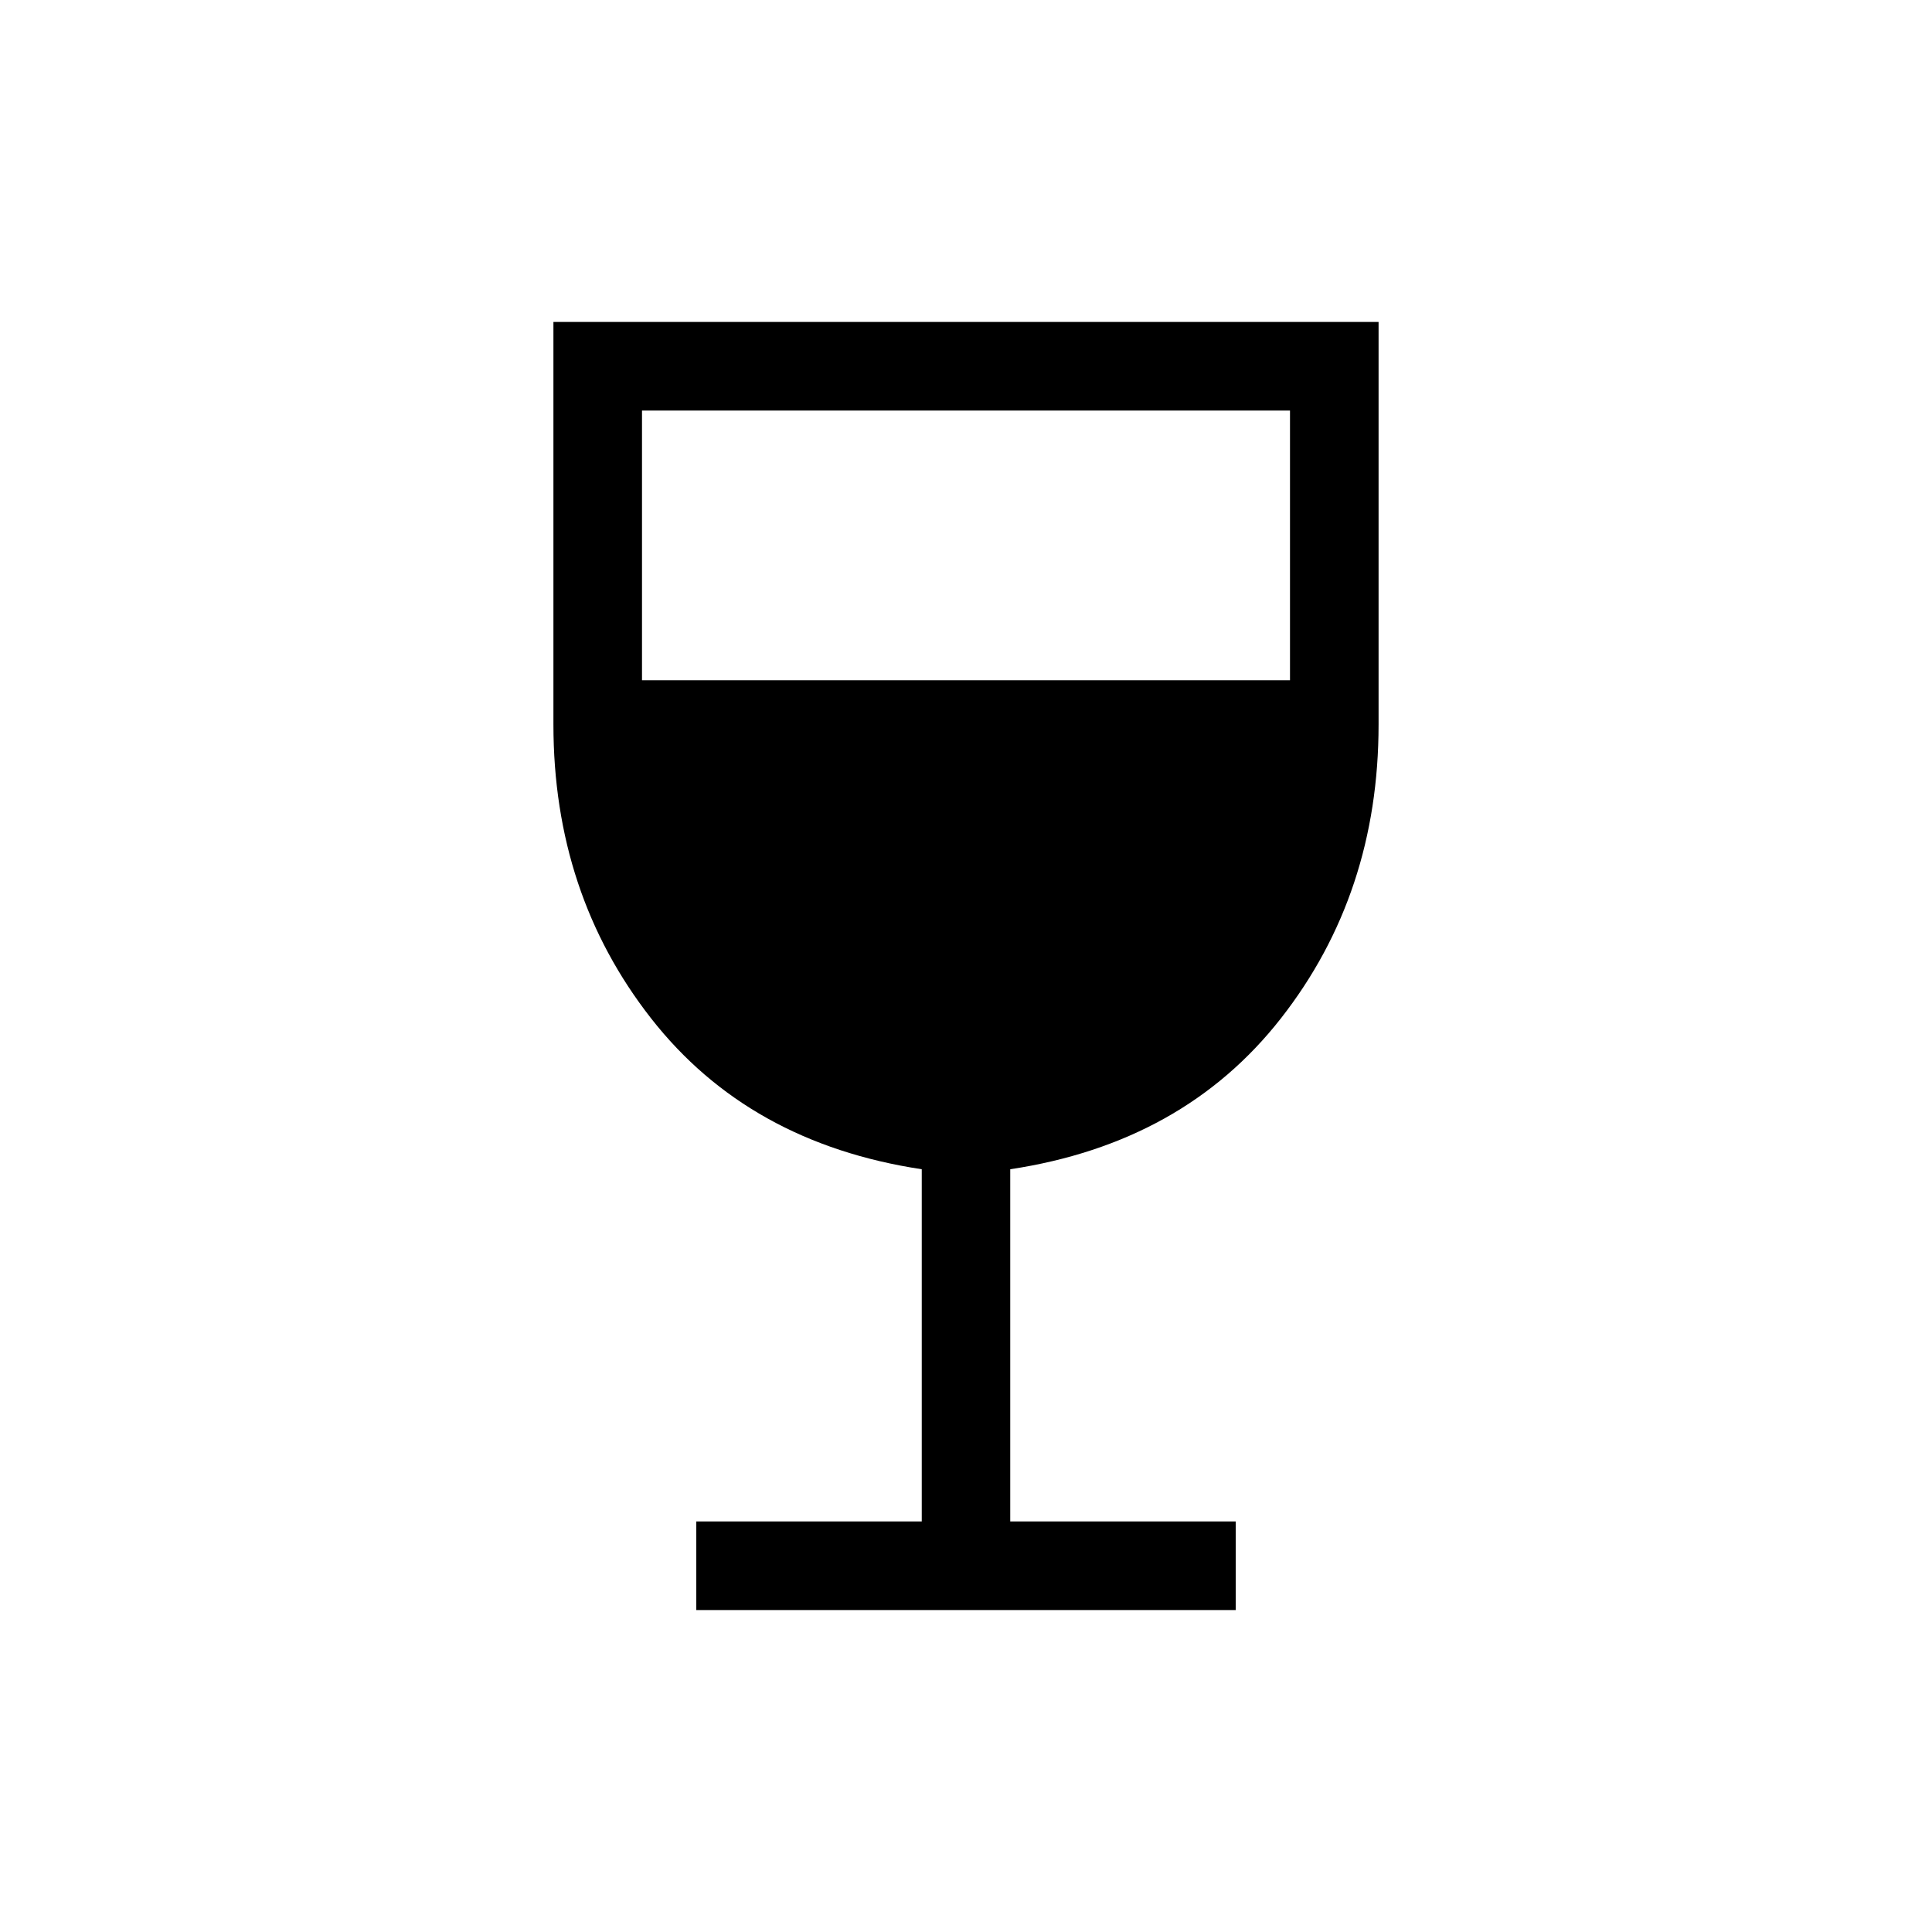 <svg xmlns="http://www.w3.org/2000/svg" height="20" width="20"><path d="M7.208 16.667V15.75H9.542V12.104Q7.75 11.833 6.74 10.542Q5.729 9.25 5.729 7.5V3.333H14.271V7.5Q14.271 9.25 13.26 10.542Q12.25 11.833 10.458 12.104V15.75H12.792V16.667ZM6.646 7.042H13.354V4.25H6.646Z"/></svg>